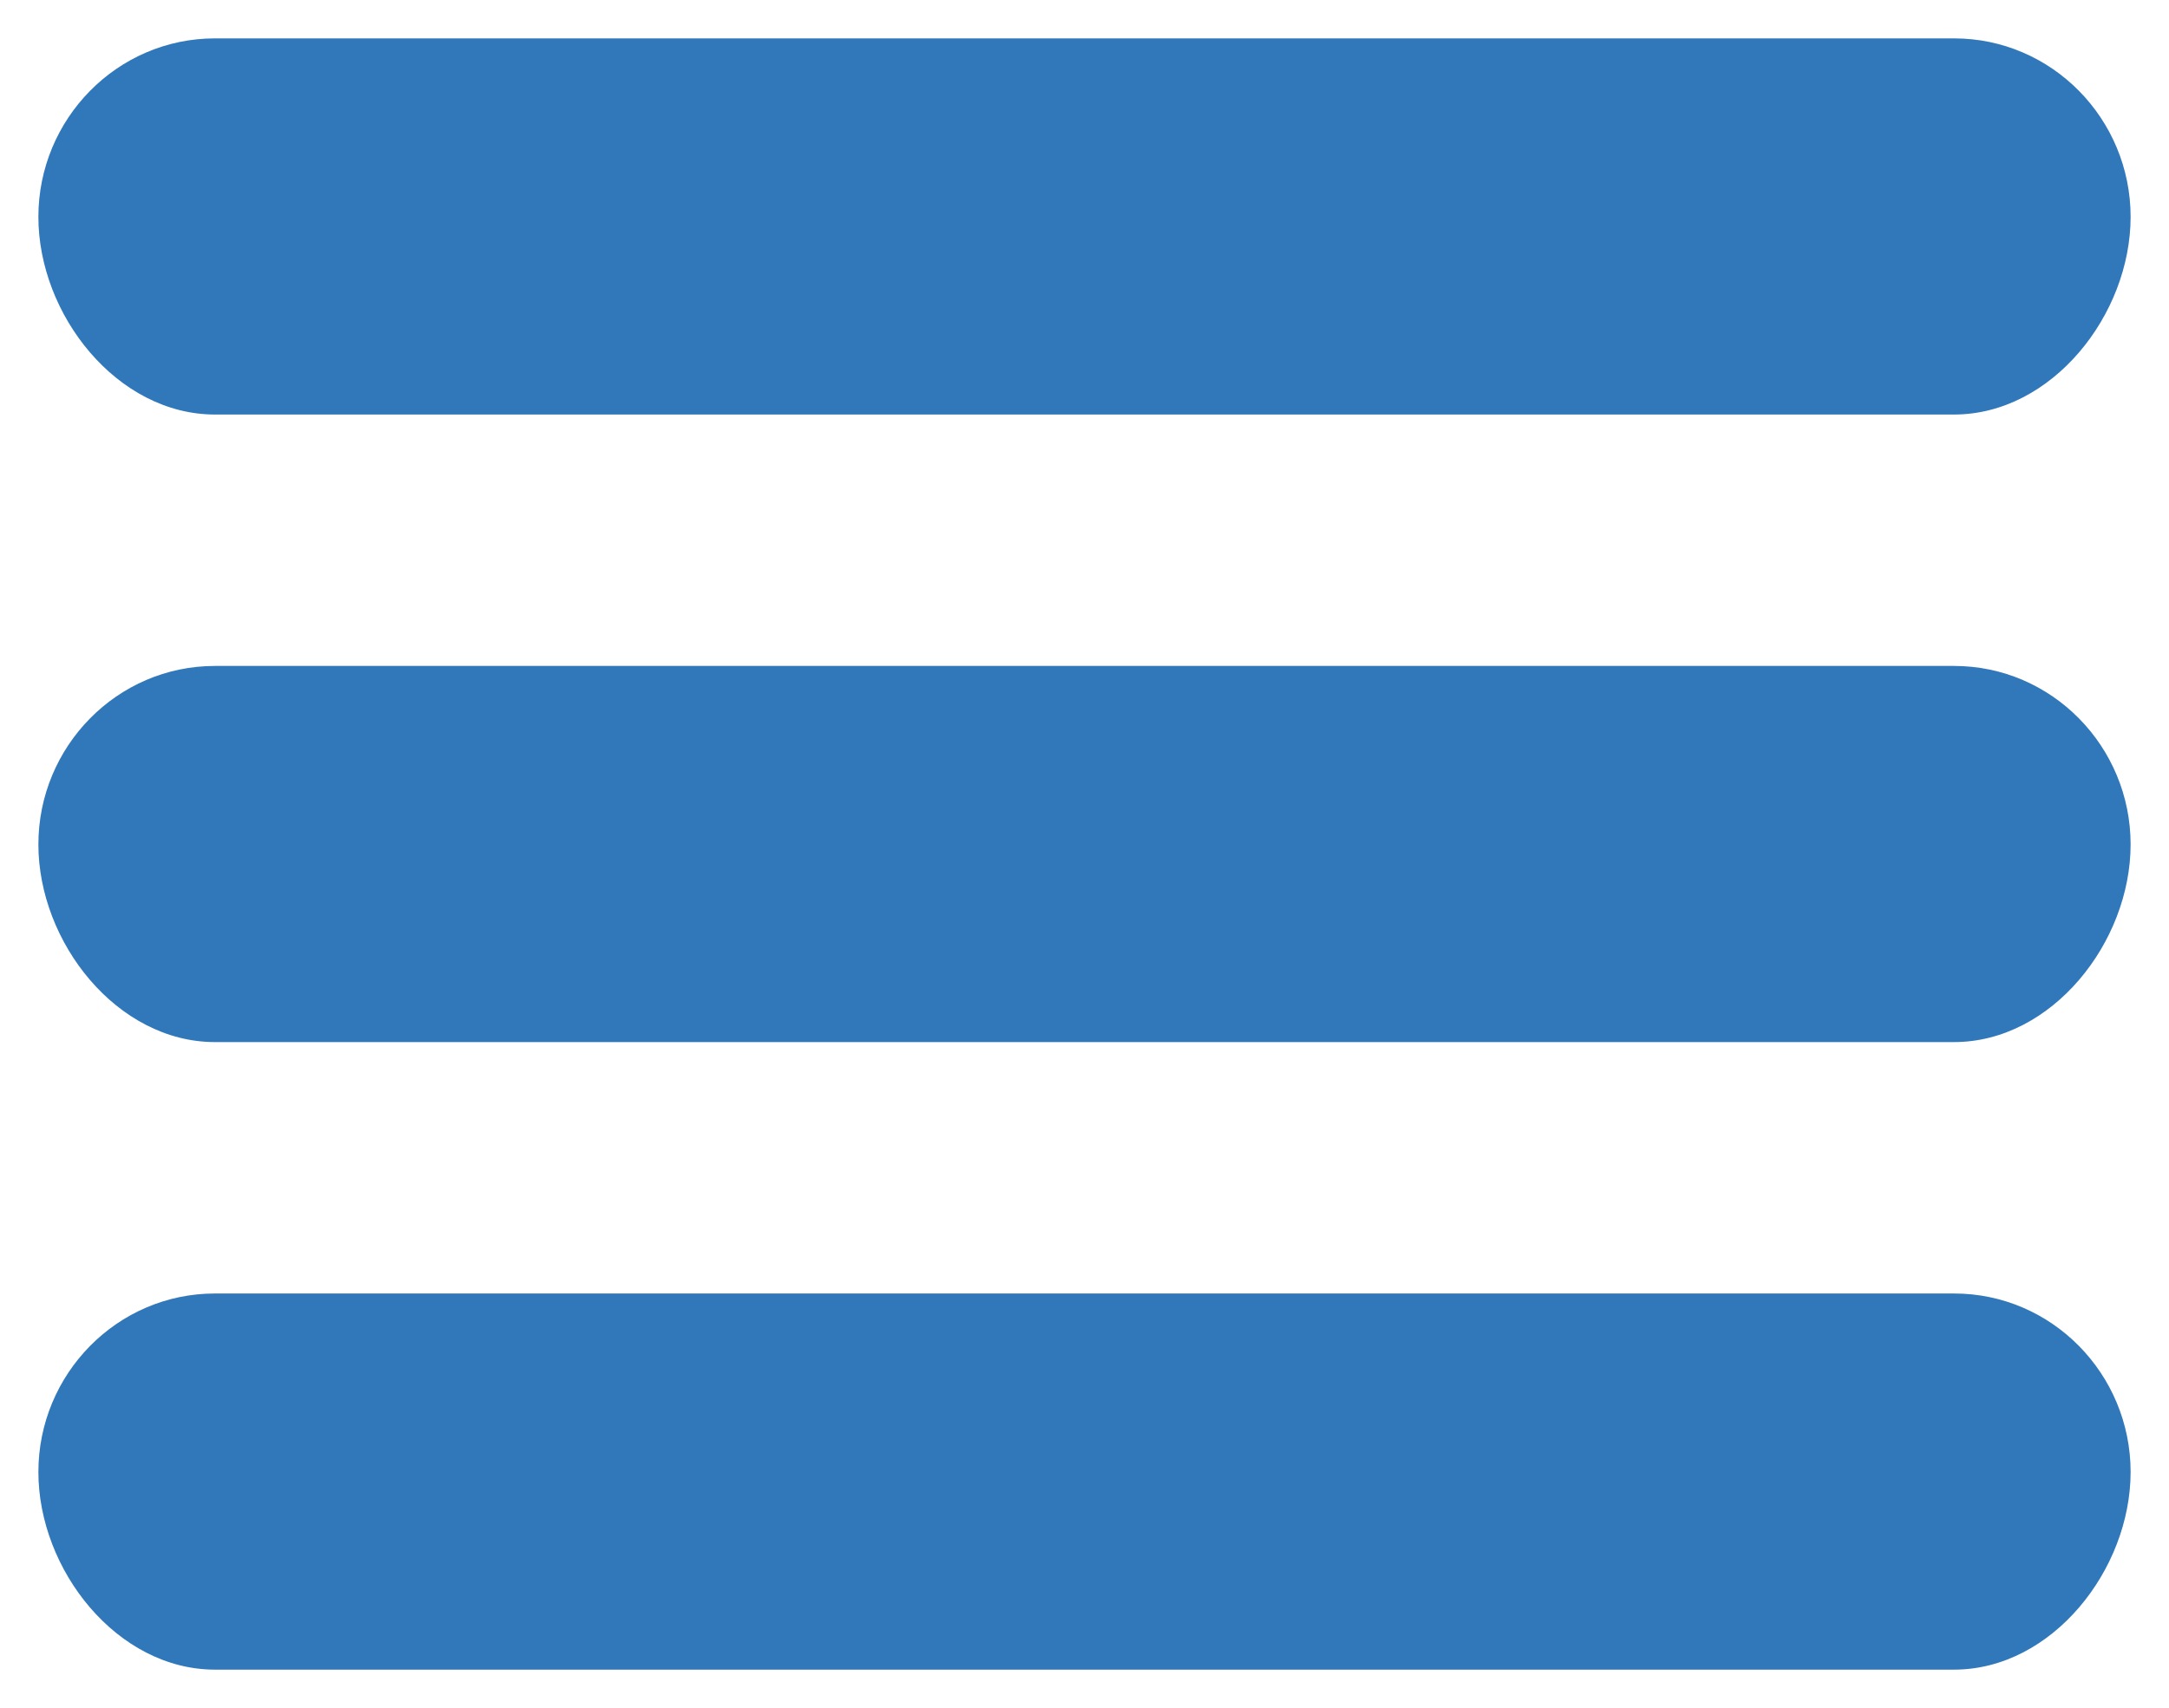 <?xml version="1.0" encoding="utf-8"?>
<!-- Generator: Adobe Illustrator 19.2.0, SVG Export Plug-In . SVG Version: 6.00 Build 0)  -->
<svg version="1.1" id="Layer_1" xmlns="http://www.w3.org/2000/svg" xmlns:xlink="http://www.w3.org/1999/xlink" x="0px" y="0px"
	 viewBox="0 0 113 89" style="enable-background:new 0 0 113 89;" xml:space="preserve">
<style type="text/css">
	.st0{fill:#3178BA;}
</style>
<path class="st0" d="M101.8,34.7H11.2C6.1,34.7,2,38.9,2,44s4.1,10.3,9.2,10.3h90.6c5.1,0,9.2-5.2,9.2-10.3S106.9,34.7,101.8,34.7z
	 M11.2,21.6h90.6c5.1,0,9.2-5.2,9.2-10.3S106.9,2,101.8,2H11.2C6.1,2,2,6.2,2,11.3S6.1,21.6,11.2,21.6z M101.8,67.4H11.2
	c-5.1,0-9.2,4.2-9.2,9.3S6.1,87,11.2,87h90.6c5.1,0,9.2-5.2,9.2-10.3S106.9,67.4,101.8,67.4z"/>
</svg>
